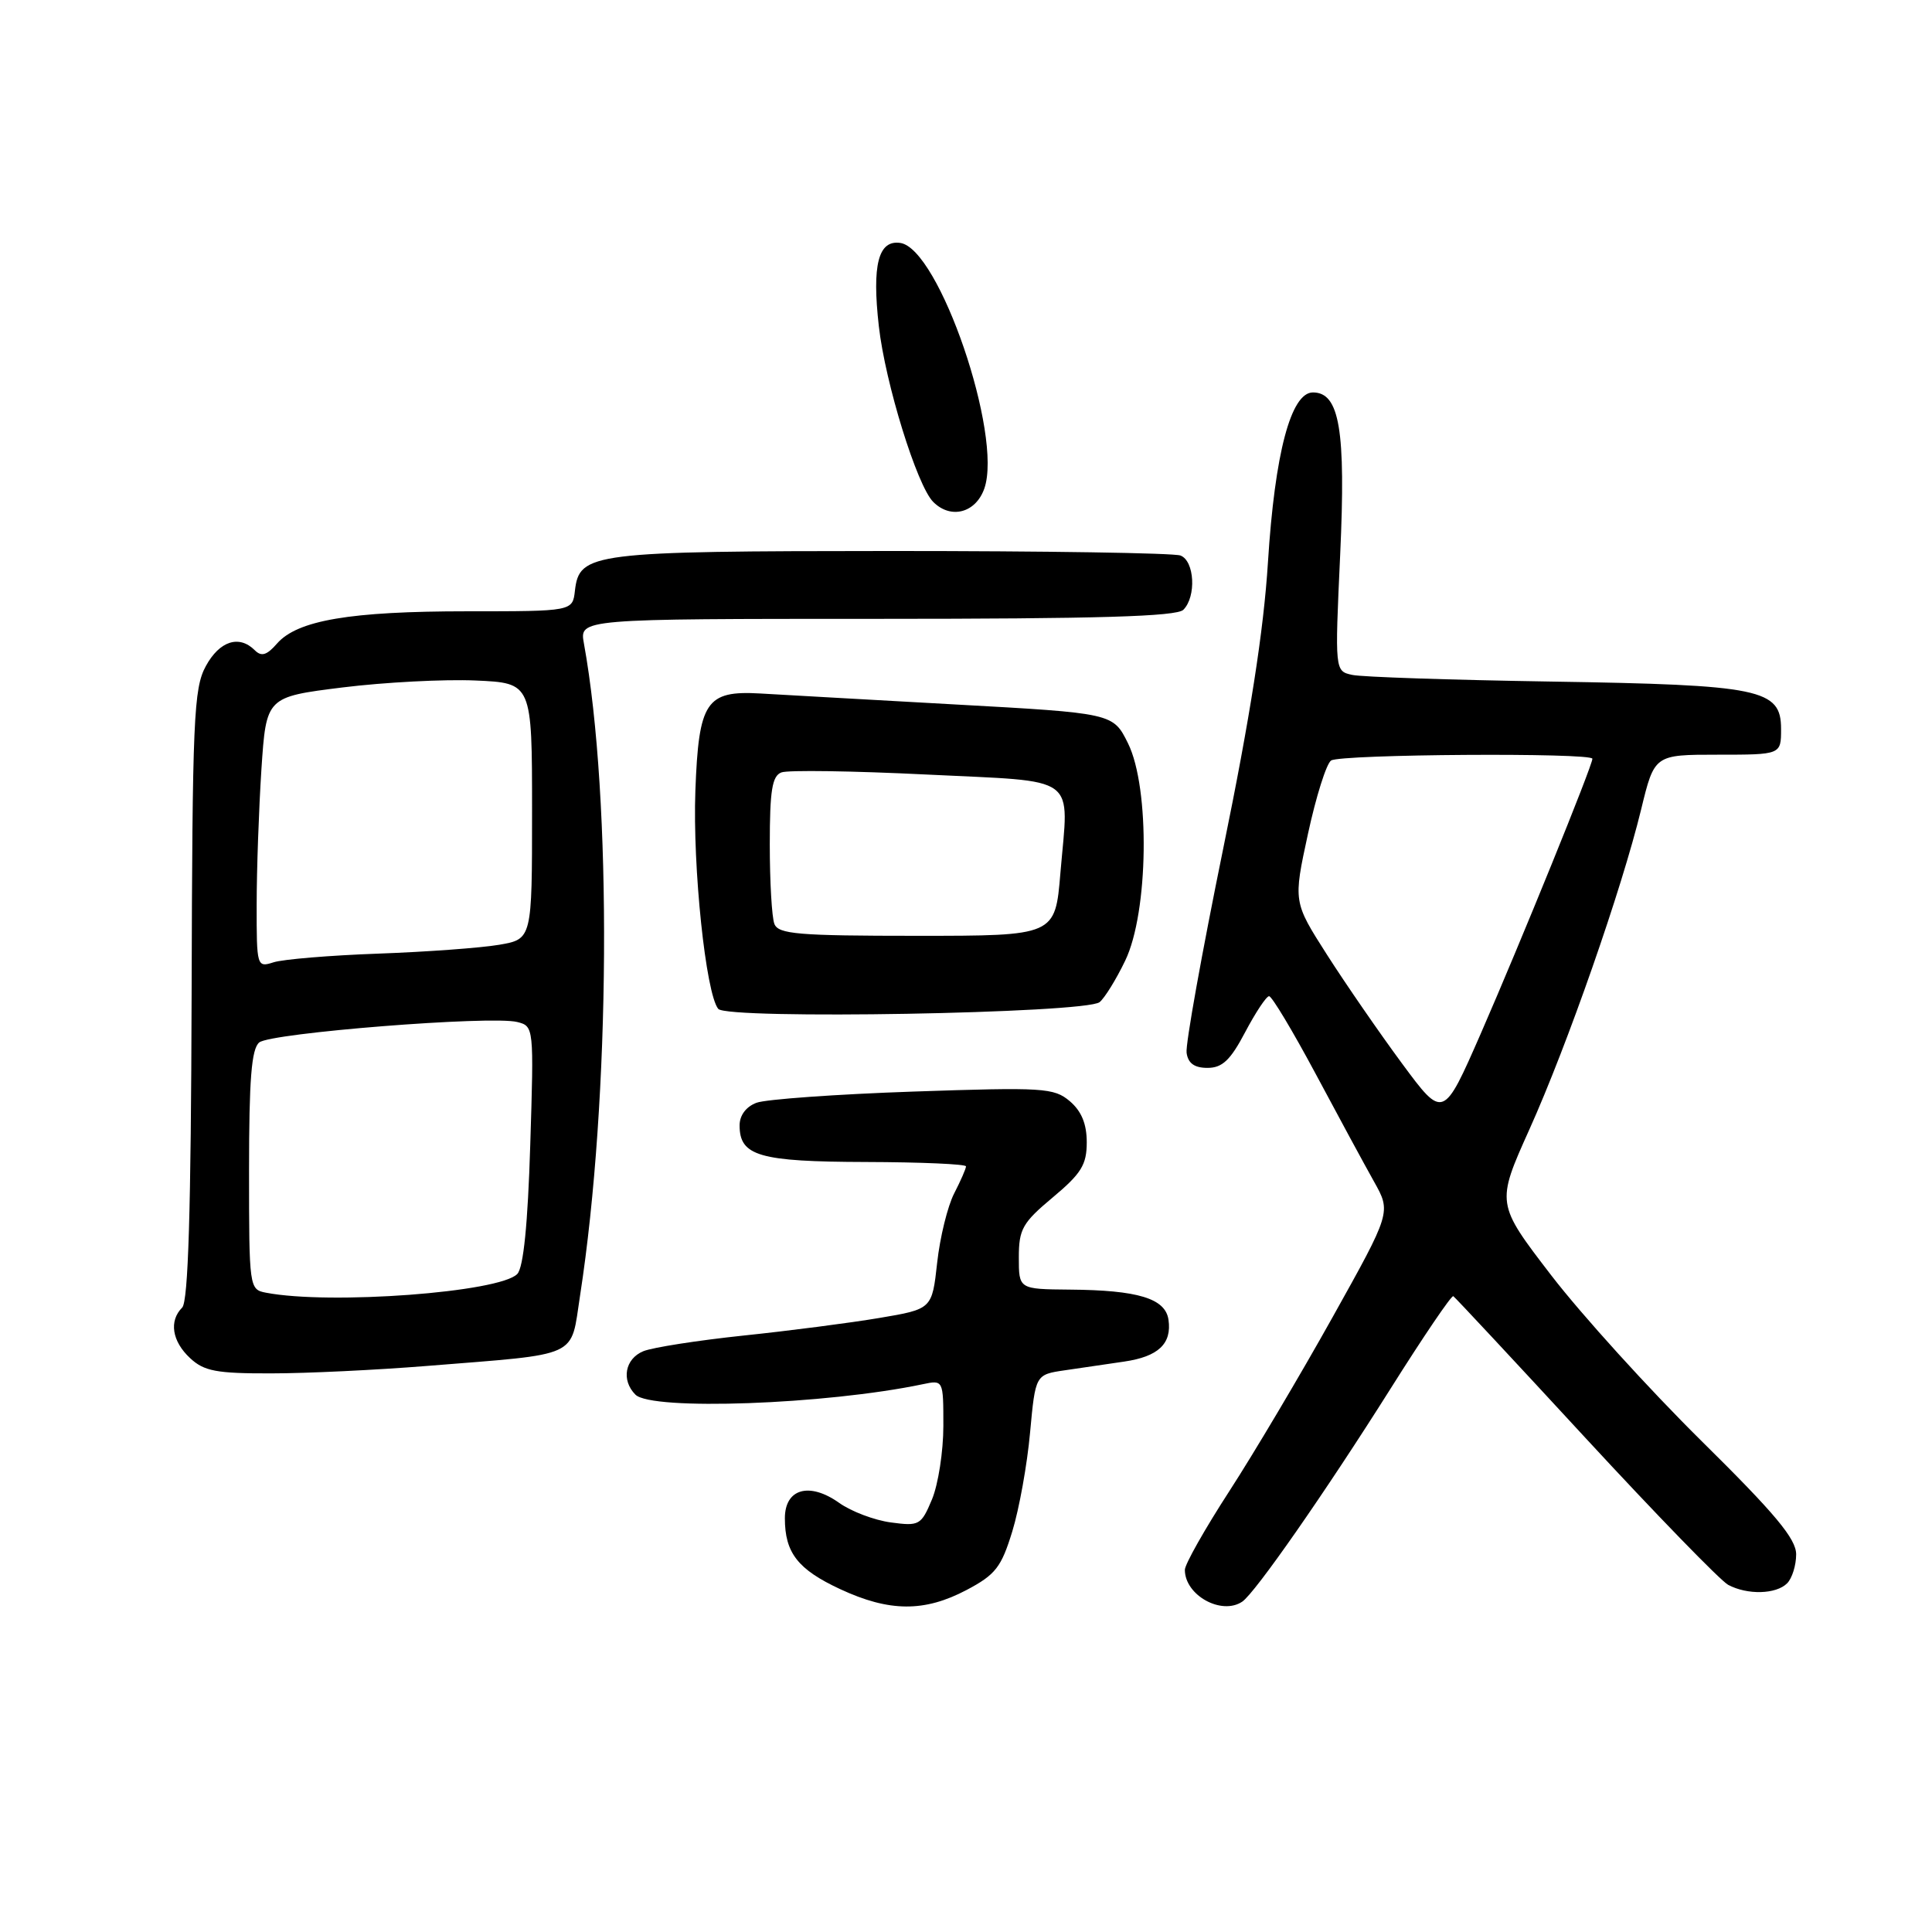 <?xml version="1.0" encoding="UTF-8" standalone="no"?>
<!DOCTYPE svg PUBLIC "-//W3C//DTD SVG 1.1//EN" "http://www.w3.org/Graphics/SVG/1.1/DTD/svg11.dtd" >
<svg xmlns="http://www.w3.org/2000/svg" xmlns:xlink="http://www.w3.org/1999/xlink" version="1.1" viewBox="0 0 256 256">
 <g >
 <path fill="currentColor"
d=" M 128.08 210.68 C 131.92 208.65 132.68 207.66 134.13 202.93 C 135.05 199.94 136.11 194.04 136.49 189.82 C 137.20 182.14 137.20 182.14 141.10 181.57 C 143.24 181.26 146.77 180.74 148.94 180.42 C 153.49 179.76 155.29 178.05 154.83 174.87 C 154.42 172.05 150.79 170.95 141.75 170.88 C 135.00 170.82 135.00 170.82 135.00 166.62 C 135.00 162.87 135.48 162.02 139.50 158.66 C 143.28 155.50 144.00 154.33 144.00 151.36 C 144.00 148.92 143.30 147.23 141.75 145.91 C 139.65 144.14 138.27 144.05 121.00 144.64 C 110.83 144.99 101.49 145.66 100.25 146.12 C 98.87 146.63 98.00 147.78 98.00 149.12 C 98.00 153.18 100.59 153.93 114.75 153.97 C 122.04 153.99 128.00 154.25 128.00 154.55 C 128.00 154.85 127.29 156.47 126.43 158.14 C 125.57 159.81 124.55 163.94 124.18 167.31 C 123.50 173.46 123.50 173.46 116.50 174.64 C 112.65 175.29 104.55 176.34 98.50 176.97 C 92.45 177.61 86.49 178.54 85.25 179.04 C 82.81 180.04 82.29 182.89 84.20 184.80 C 86.34 186.94 109.41 186.11 122.25 183.42 C 125.00 182.84 125.00 182.84 125.00 188.95 C 125.00 192.31 124.32 196.68 123.50 198.66 C 122.06 202.10 121.81 202.24 118.04 201.73 C 115.87 201.44 112.80 200.28 111.21 199.15 C 107.25 196.33 104.00 197.25 104.00 201.18 C 104.00 205.76 105.72 207.96 111.33 210.57 C 117.84 213.60 122.49 213.63 128.08 210.68 Z  M 164.60 212.23 C 166.30 211.09 175.58 197.77 184.26 184.00 C 188.59 177.12 192.33 171.61 192.57 171.75 C 192.80 171.89 200.67 180.33 210.05 190.50 C 219.44 200.67 227.96 209.44 228.99 210.00 C 231.54 211.36 235.34 211.26 236.80 209.80 C 237.46 209.14 238.00 207.41 238.00 205.96 C 238.00 203.90 235.22 200.57 225.43 190.91 C 218.52 184.08 209.57 174.22 205.55 168.99 C 198.24 159.47 198.24 159.47 202.65 149.66 C 207.72 138.39 214.89 117.83 217.46 107.25 C 219.22 100.00 219.22 100.00 227.61 100.00 C 236.00 100.00 236.00 100.00 236.00 96.60 C 236.00 91.30 233.34 90.75 205.50 90.31 C 192.30 90.10 180.46 89.71 179.19 89.43 C 176.87 88.93 176.87 88.93 177.58 73.51 C 178.34 56.97 177.50 52.00 173.97 52.00 C 171.05 52.00 168.92 60.06 168.01 74.50 C 167.44 83.58 165.65 95.03 162.07 112.50 C 159.26 126.25 157.07 138.40 157.23 139.50 C 157.42 140.89 158.26 141.50 160.00 141.50 C 161.96 141.50 163.04 140.48 165.00 136.75 C 166.38 134.14 167.80 132.00 168.16 132.00 C 168.53 132.00 171.29 136.61 174.31 142.25 C 177.32 147.89 180.81 154.33 182.06 156.56 C 184.34 160.62 184.34 160.62 176.56 174.56 C 172.28 182.23 166.13 192.59 162.89 197.59 C 159.65 202.59 157.00 207.28 157.00 208.01 C 157.00 211.38 161.85 214.07 164.60 212.23 Z  M 56.50 181.00 C 77.12 179.34 75.56 180.05 76.86 171.68 C 80.89 145.60 81.13 105.93 77.37 85.25 C 76.78 82.00 76.78 82.00 116.19 82.00 C 145.51 82.00 155.91 81.69 156.80 80.80 C 158.54 79.06 158.29 74.32 156.42 73.61 C 155.55 73.27 138.34 73.01 118.17 73.01 C 78.33 73.03 76.77 73.23 76.18 78.27 C 75.87 81.00 75.87 81.00 61.88 81.00 C 46.40 81.00 39.41 82.19 36.71 85.27 C 35.35 86.83 34.64 87.04 33.76 86.16 C 31.69 84.09 29.09 84.93 27.28 88.25 C 25.66 91.20 25.49 95.22 25.39 131.81 C 25.31 160.45 24.94 172.46 24.14 173.26 C 22.37 175.03 22.79 177.73 25.19 179.96 C 27.04 181.69 28.69 182.00 35.94 181.98 C 40.65 181.98 49.90 181.53 56.50 181.00 Z  M 145.70 132.79 C 146.36 132.26 147.89 129.80 149.09 127.30 C 152.19 120.91 152.40 104.42 149.47 98.50 C 147.49 94.50 147.49 94.50 126.49 93.34 C 114.95 92.69 103.35 92.05 100.73 91.89 C 93.56 91.48 92.58 92.95 92.14 104.78 C 91.77 114.92 93.52 131.65 95.17 133.68 C 96.34 135.12 143.81 134.28 145.70 132.79 Z  M 130.43 64.73 C 132.90 57.66 124.43 32.92 119.29 32.19 C 116.38 31.77 115.53 35.09 116.45 43.22 C 117.30 50.77 121.51 64.37 123.66 66.51 C 125.99 68.84 129.29 67.97 130.43 64.73 Z  M 185.77 140.91 C 182.76 136.83 178.29 130.35 175.83 126.50 C 171.36 119.50 171.36 119.50 173.31 110.50 C 174.38 105.55 175.76 101.17 176.38 100.77 C 177.66 99.93 211.00 99.71 211.00 100.54 C 211.00 101.46 201.50 124.84 196.23 136.91 C 191.24 148.31 191.24 148.31 185.77 140.91 Z  M 35.25 171.29 C 33.03 170.87 33.00 170.65 33.00 155.05 C 33.00 143.02 33.32 138.98 34.35 138.13 C 35.86 136.87 65.09 134.55 68.53 135.42 C 70.74 135.97 70.75 136.09 70.26 151.74 C 69.94 162.19 69.36 167.94 68.55 168.80 C 66.26 171.24 43.71 172.92 35.25 171.29 Z  M 34.01 119.87 C 34.01 115.26 34.30 107.19 34.64 101.92 C 35.28 92.35 35.28 92.35 45.39 91.09 C 50.95 90.40 58.88 89.99 63.00 90.17 C 70.50 90.50 70.50 90.50 70.50 107.47 C 70.50 124.44 70.50 124.44 66.13 125.19 C 63.72 125.60 56.52 126.13 50.13 126.36 C 43.73 126.59 37.49 127.11 36.25 127.51 C 34.04 128.22 34.00 128.09 34.01 119.87 Z  M 102.61 122.42 C 102.27 121.55 102.00 116.81 102.00 111.89 C 102.00 104.74 102.31 102.82 103.54 102.35 C 104.39 102.02 113.05 102.15 122.78 102.63 C 143.23 103.64 141.62 102.45 140.51 115.66 C 139.82 124.00 139.82 124.00 121.52 124.00 C 105.75 124.00 103.13 123.78 102.61 122.42 Z "/>
</g>
</svg>